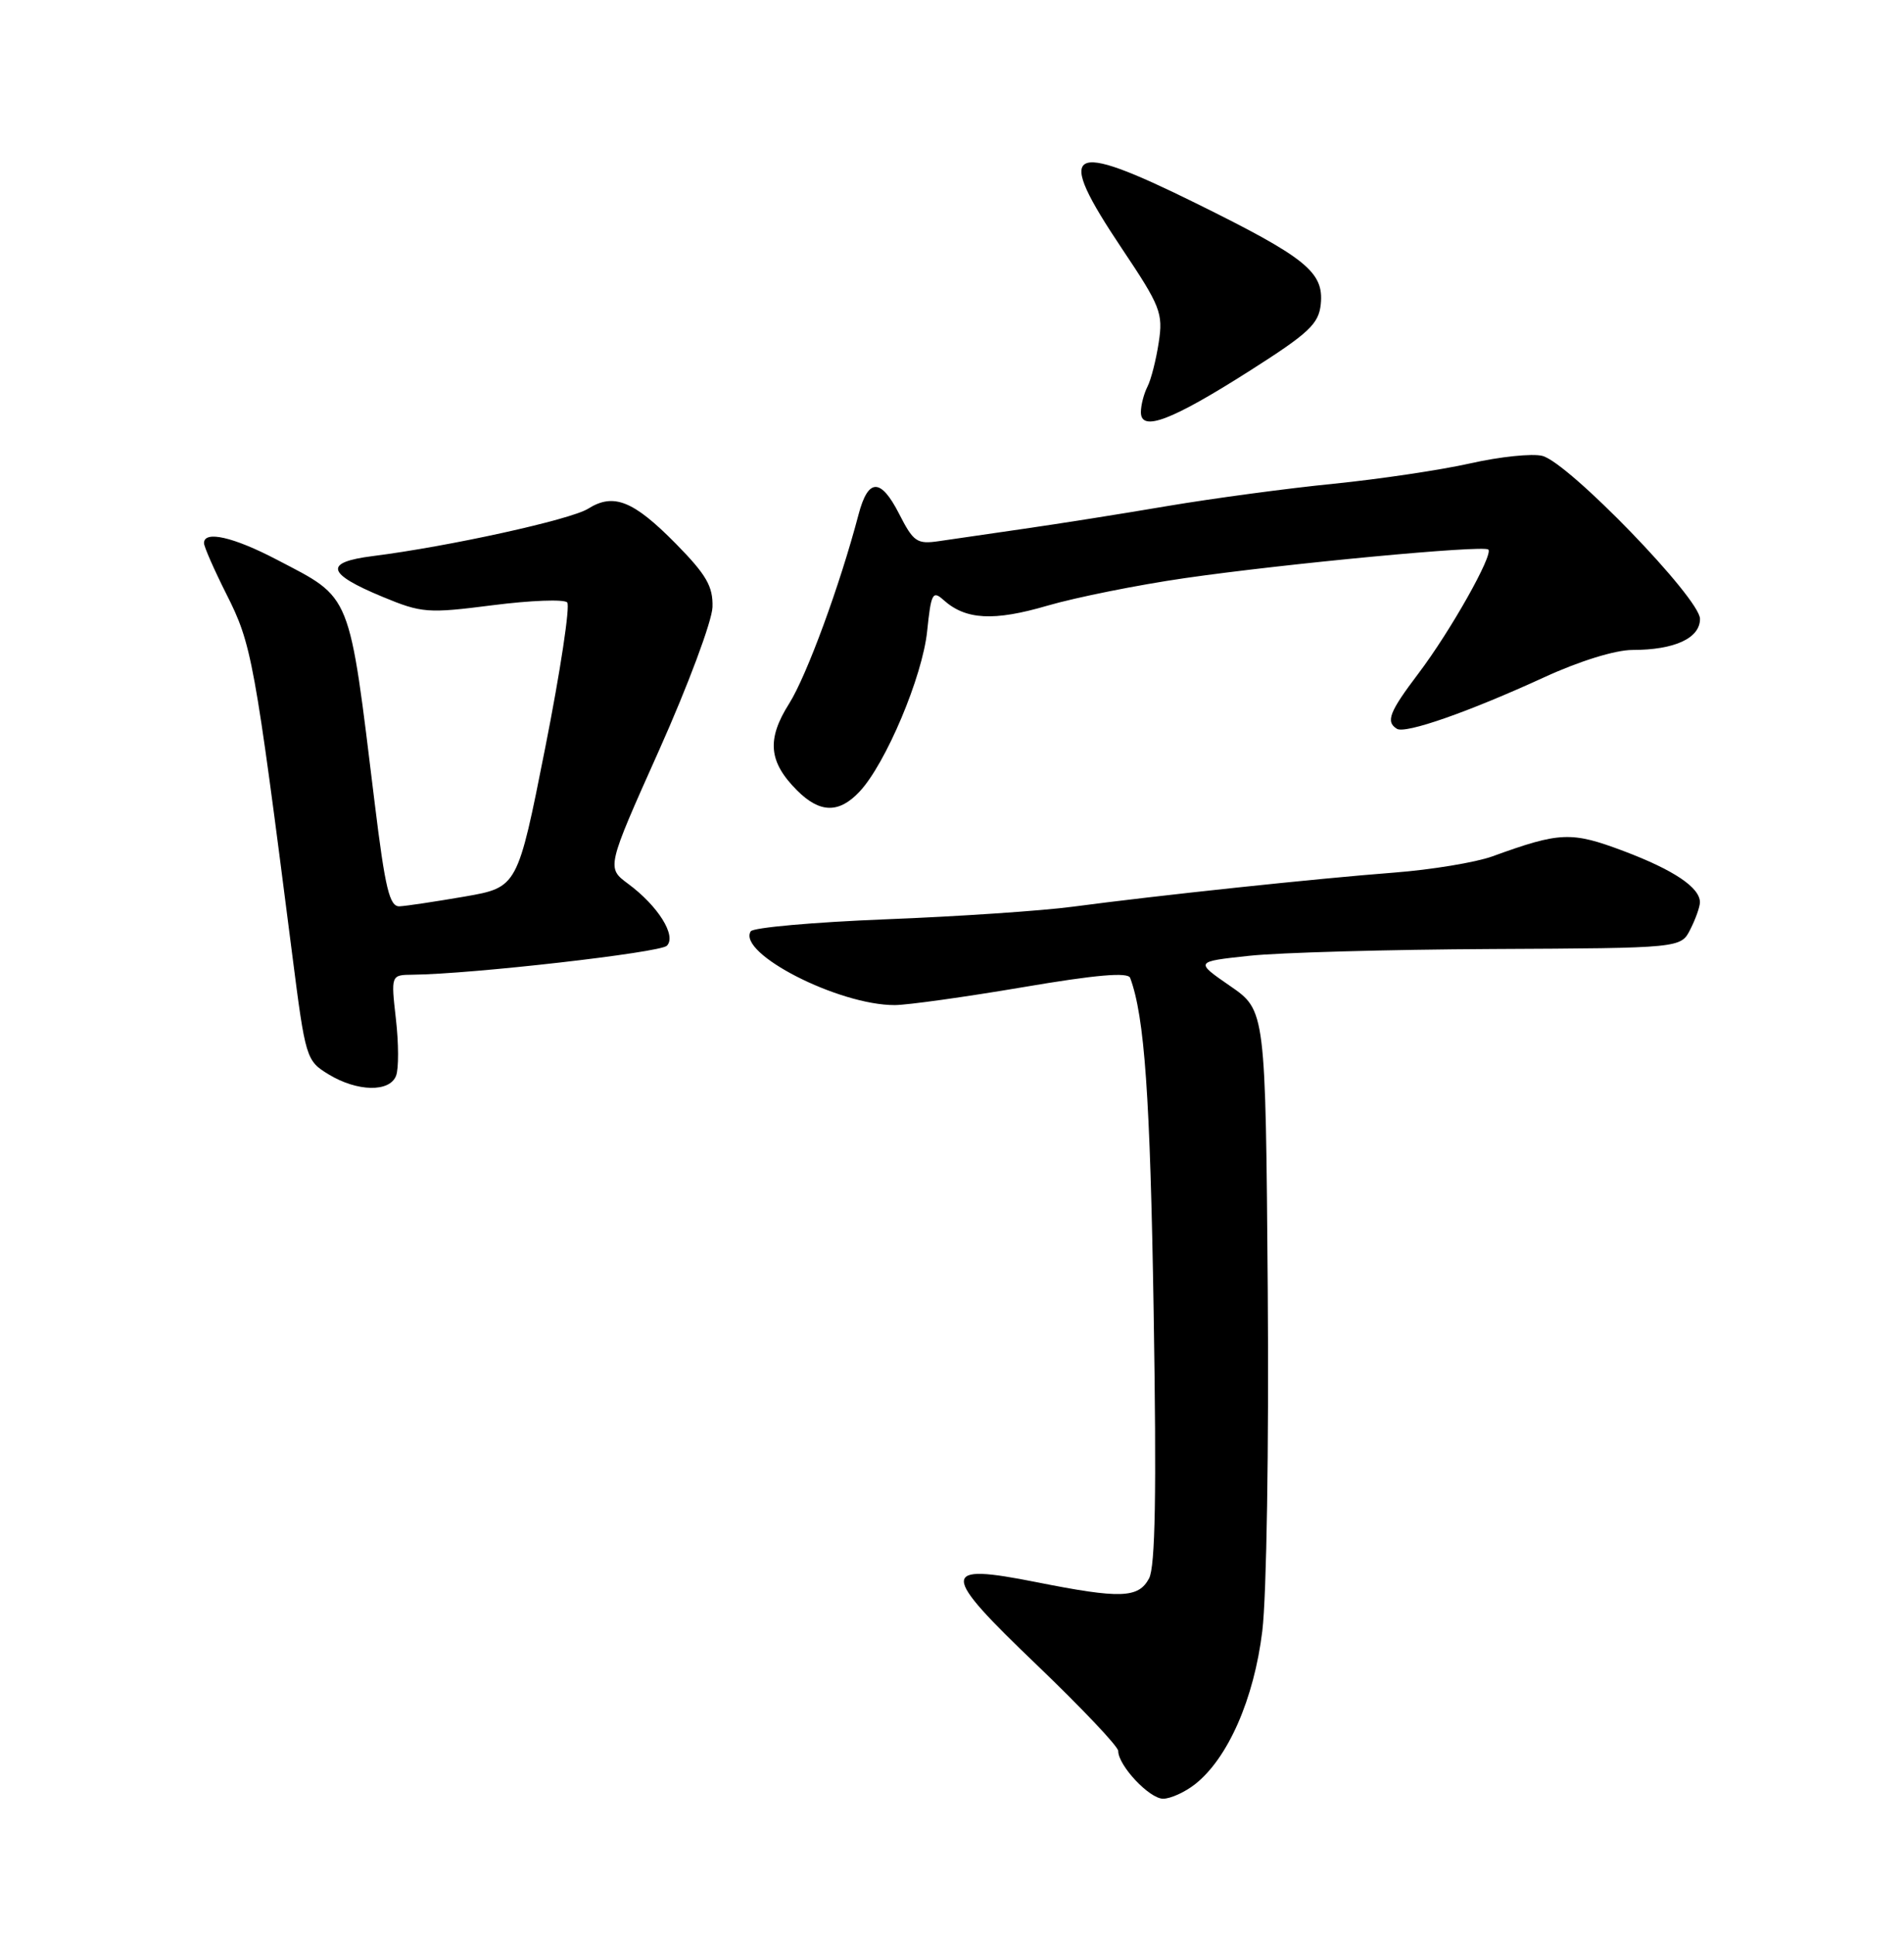<?xml version="1.0" encoding="UTF-8" standalone="no"?>
<!DOCTYPE svg PUBLIC "-//W3C//DTD SVG 1.1//EN" "http://www.w3.org/Graphics/SVG/1.1/DTD/svg11.dtd" >
<svg xmlns="http://www.w3.org/2000/svg" xmlns:xlink="http://www.w3.org/1999/xlink" version="1.1" viewBox="0 0 252 256">
 <g >
 <path fill="currentColor"
d=" M 158.16 236.09 C 162.53 232.65 165.97 224.81 167.07 215.81 C 167.64 211.13 167.95 191.38 167.79 170.60 C 167.50 133.70 167.50 133.70 162.82 130.47 C 158.14 127.24 158.14 127.24 165.32 126.47 C 169.27 126.04 183.74 125.64 197.48 125.57 C 222.47 125.45 222.47 125.45 223.72 122.97 C 224.41 121.61 224.98 120.01 224.99 119.40 C 225.01 117.45 221.55 115.12 214.87 112.60 C 207.95 110.00 206.47 110.06 197.50 113.32 C 195.30 114.11 189.45 115.08 184.50 115.46 C 174.31 116.24 153.20 118.48 142.00 119.97 C 137.88 120.52 126.72 121.27 117.21 121.64 C 107.70 122.02 99.67 122.73 99.36 123.23 C 97.56 126.14 111.01 133.02 118.44 132.99 C 120.12 132.98 127.73 131.92 135.34 130.63 C 145.03 128.98 149.29 128.61 149.58 129.39 C 151.49 134.53 152.23 145.08 152.69 173.60 C 153.08 197.56 152.91 207.30 152.08 208.85 C 150.67 211.48 148.31 211.56 137.20 209.35 C 124.35 206.80 124.36 207.99 137.27 220.34 C 143.17 226.00 148.00 231.09 148.00 231.68 C 148.00 233.61 152.12 238.00 153.94 238.00 C 154.92 238.00 156.82 237.14 158.16 236.09 Z  M 52.42 142.34 C 52.78 141.42 52.77 138.05 52.40 134.84 C 51.74 129.00 51.74 129.00 54.62 128.97 C 62.43 128.89 87.35 126.05 88.26 125.14 C 89.57 123.83 87.11 119.88 83.13 116.94 C 80.27 114.82 80.27 114.82 87.24 99.25 C 91.07 90.68 94.25 82.16 94.30 80.32 C 94.38 77.59 93.49 76.05 89.45 71.94 C 83.83 66.24 81.21 65.19 77.84 67.31 C 75.53 68.76 59.41 72.31 49.33 73.58 C 42.84 74.40 43.19 75.88 50.61 78.96 C 55.84 81.13 56.60 81.18 65.22 80.08 C 70.22 79.44 74.65 79.27 75.07 79.71 C 75.48 80.14 74.17 88.80 72.16 98.95 C 68.50 117.41 68.50 117.41 61.50 118.63 C 57.65 119.29 53.77 119.88 52.89 119.92 C 51.56 119.99 50.98 117.61 49.59 106.25 C 46.14 78.03 46.64 79.28 36.65 74.06 C 30.90 71.05 27.00 70.16 27.00 71.86 C 27.00 72.33 28.32 75.34 29.94 78.56 C 33.33 85.27 33.66 87.09 38.69 126.41 C 40.43 140.03 40.53 140.35 43.48 142.15 C 47.27 144.46 51.57 144.55 52.42 142.34 Z  M 113.76 104.75 C 117.23 101.06 122.09 89.52 122.71 83.53 C 123.23 78.49 123.44 78.09 124.89 79.40 C 127.81 82.02 131.53 82.22 138.63 80.14 C 142.41 79.04 150.58 77.40 156.79 76.50 C 170.06 74.58 196.29 72.11 196.98 72.71 C 197.70 73.34 191.98 83.50 187.75 89.09 C 183.88 94.20 183.37 95.49 184.88 96.43 C 186.02 97.13 194.36 94.21 204.37 89.62 C 209.04 87.47 213.80 86.00 216.06 86.00 C 221.63 86.00 225.00 84.45 225.00 81.89 C 225.00 79.18 207.59 61.19 204.13 60.32 C 202.79 59.98 198.50 60.43 194.60 61.31 C 190.69 62.19 182.55 63.40 176.50 64.01 C 170.45 64.61 160.55 65.94 154.50 66.96 C 148.45 67.99 139.90 69.34 135.50 69.97 C 131.10 70.60 126.06 71.34 124.29 71.60 C 121.36 72.03 120.90 71.72 118.99 67.97 C 116.56 63.22 114.90 63.25 113.63 68.08 C 111.18 77.40 106.78 89.39 104.45 93.09 C 101.45 97.83 101.72 100.81 105.50 104.59 C 108.51 107.60 111.04 107.65 113.76 104.75 Z  M 165.36 49.09 C 173.27 44.06 174.54 42.87 174.81 40.23 C 175.23 36.00 172.87 34.09 158.26 26.88 C 141.17 18.45 139.51 19.48 148.50 32.91 C 153.60 40.52 153.96 41.44 153.36 45.32 C 153.01 47.62 152.34 50.26 151.86 51.18 C 151.39 52.11 151.00 53.62 151.00 54.54 C 151.00 57.19 155.06 55.64 165.36 49.09 Z "/>
</g>
</svg>